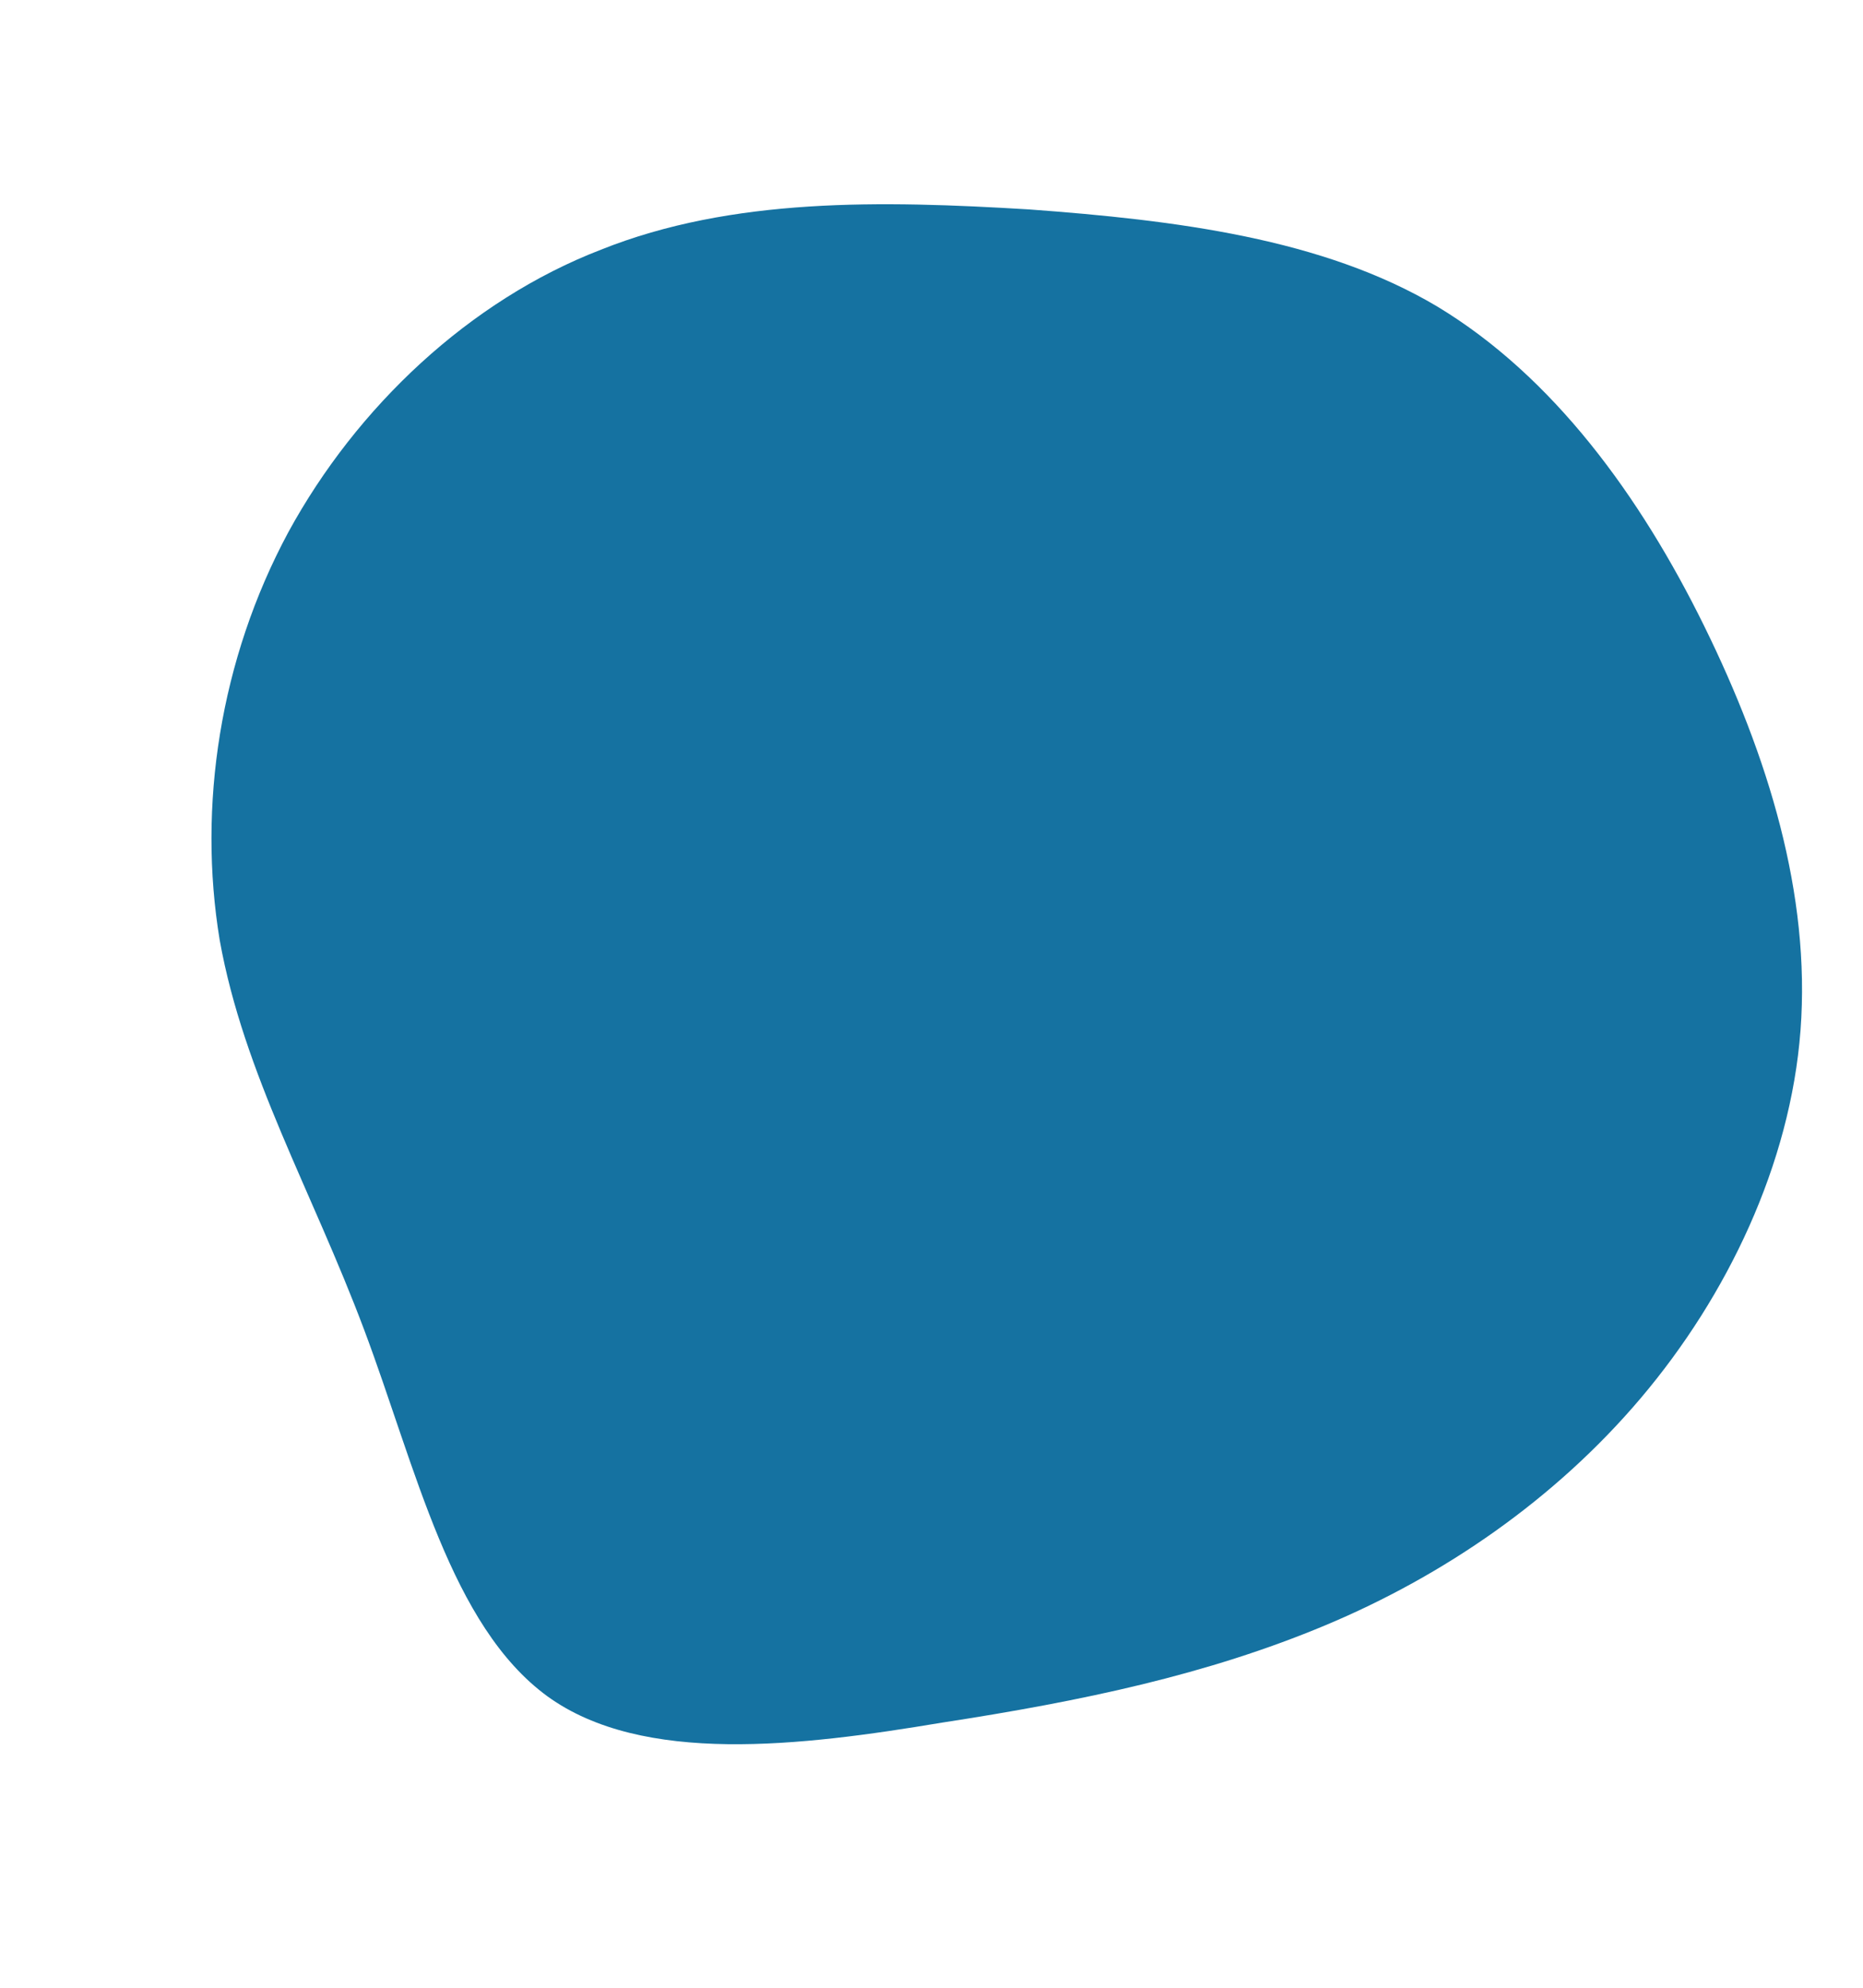 <svg width="390" height="416" viewBox="0 0 390 416" fill="none" xmlns="http://www.w3.org/2000/svg">
<path d="M300.854 64.135C325.136 78.766 343.373 103.814 356.752 131.011C370.13 158.207 379.063 187.175 376.921 215.617C374.797 243.664 361.598 271.186 343.539 292.53C325.479 313.874 302.125 329.813 277.452 340.14C252.779 350.466 226.749 355.971 197.197 360.515C167.625 365.456 134.531 369.436 114.601 355.011C94.293 340.172 87.13 307.324 76.219 278.262C65.307 249.2 51.007 224.735 45.992 196.746C41.372 168.776 46 138.073 60.348 111.399C74.677 85.12 98.331 62.852 125.792 52.261C153.271 41.275 184.558 41.967 215.392 43.826C246.208 46.081 276.949 49.918 300.854 64.135Z" fill="#1572A1"/>
</svg>
